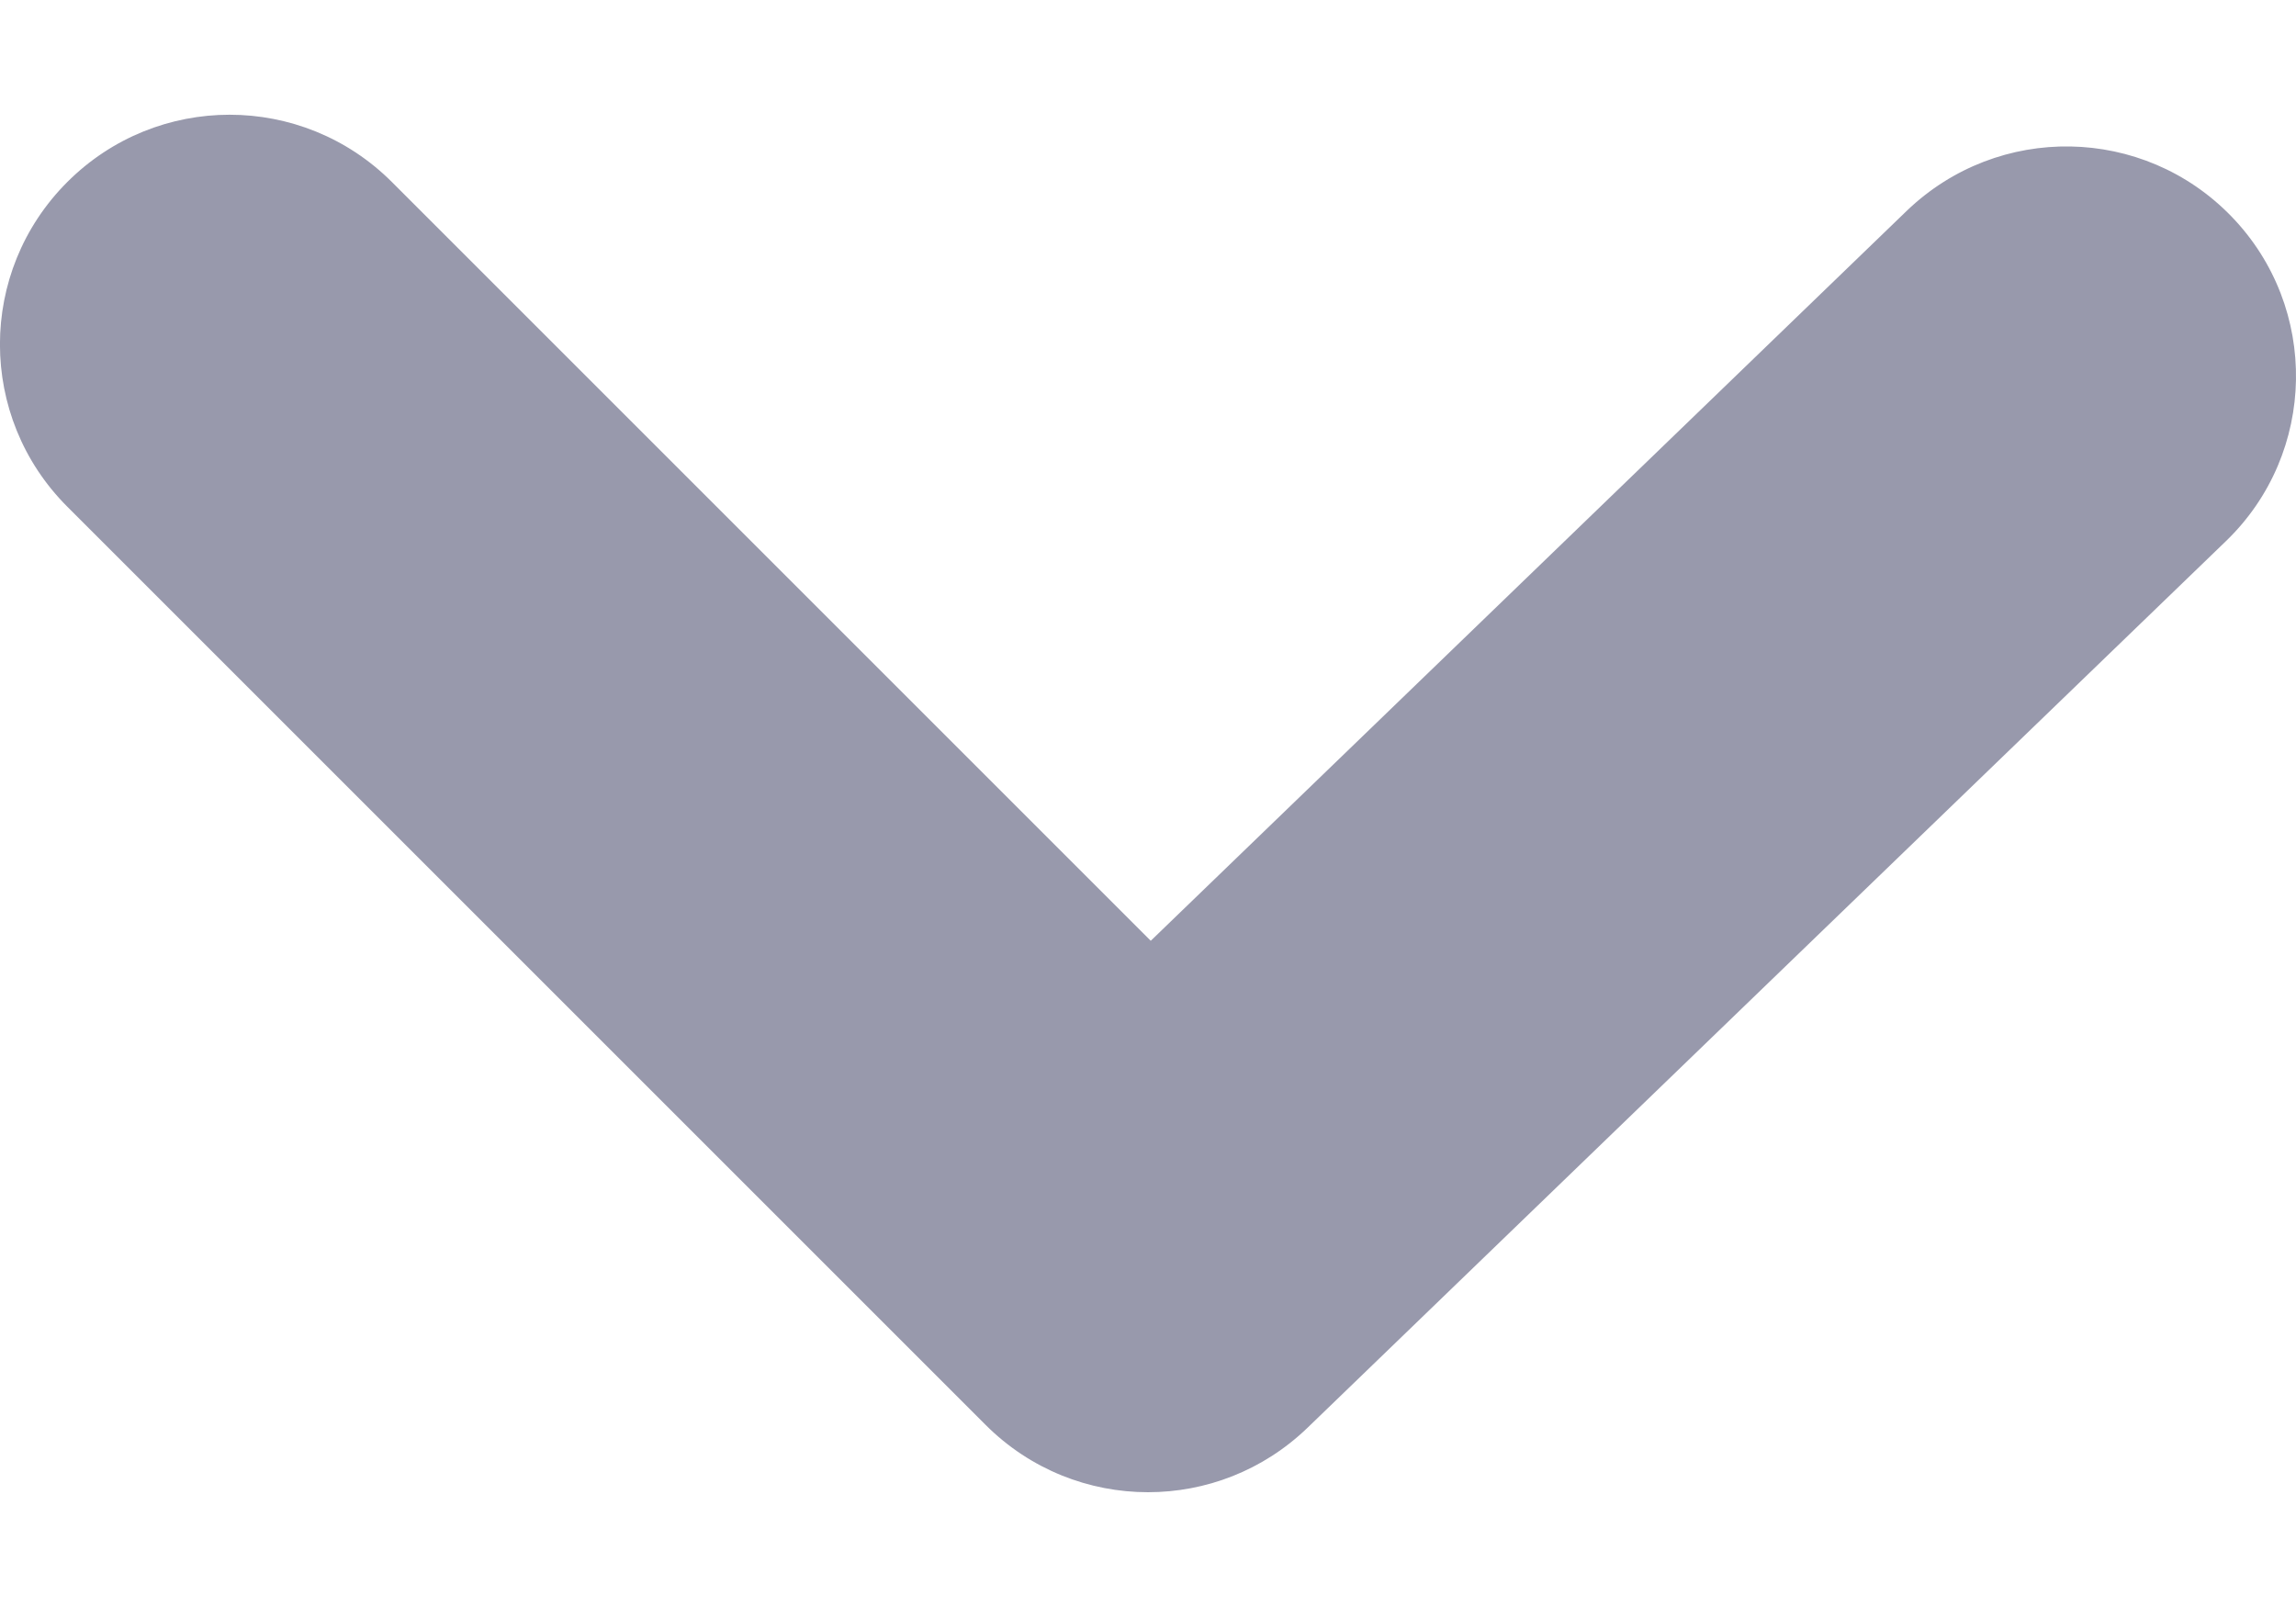<svg width="10" height="7" viewBox="0 0 10 7" fill="none" xmlns="http://www.w3.org/2000/svg">
<path fill-rule="evenodd" clip-rule="evenodd" d="M5 6.5C4.744 6.5 4.488 6.402 4.293 6.207L0.293 2.207C-0.098 1.816 -0.098 1.184 0.293 0.793C0.684 0.402 1.316 0.402 1.707 0.793L5.012 4.098L8.305 0.918C8.704 0.535 9.335 0.546 9.719 0.943C10.103 1.34 10.092 1.974 9.695 2.357L5.695 6.219C5.5 6.407 5.25 6.5 5 6.5Z" fill="#9899AC"/>
</svg>
